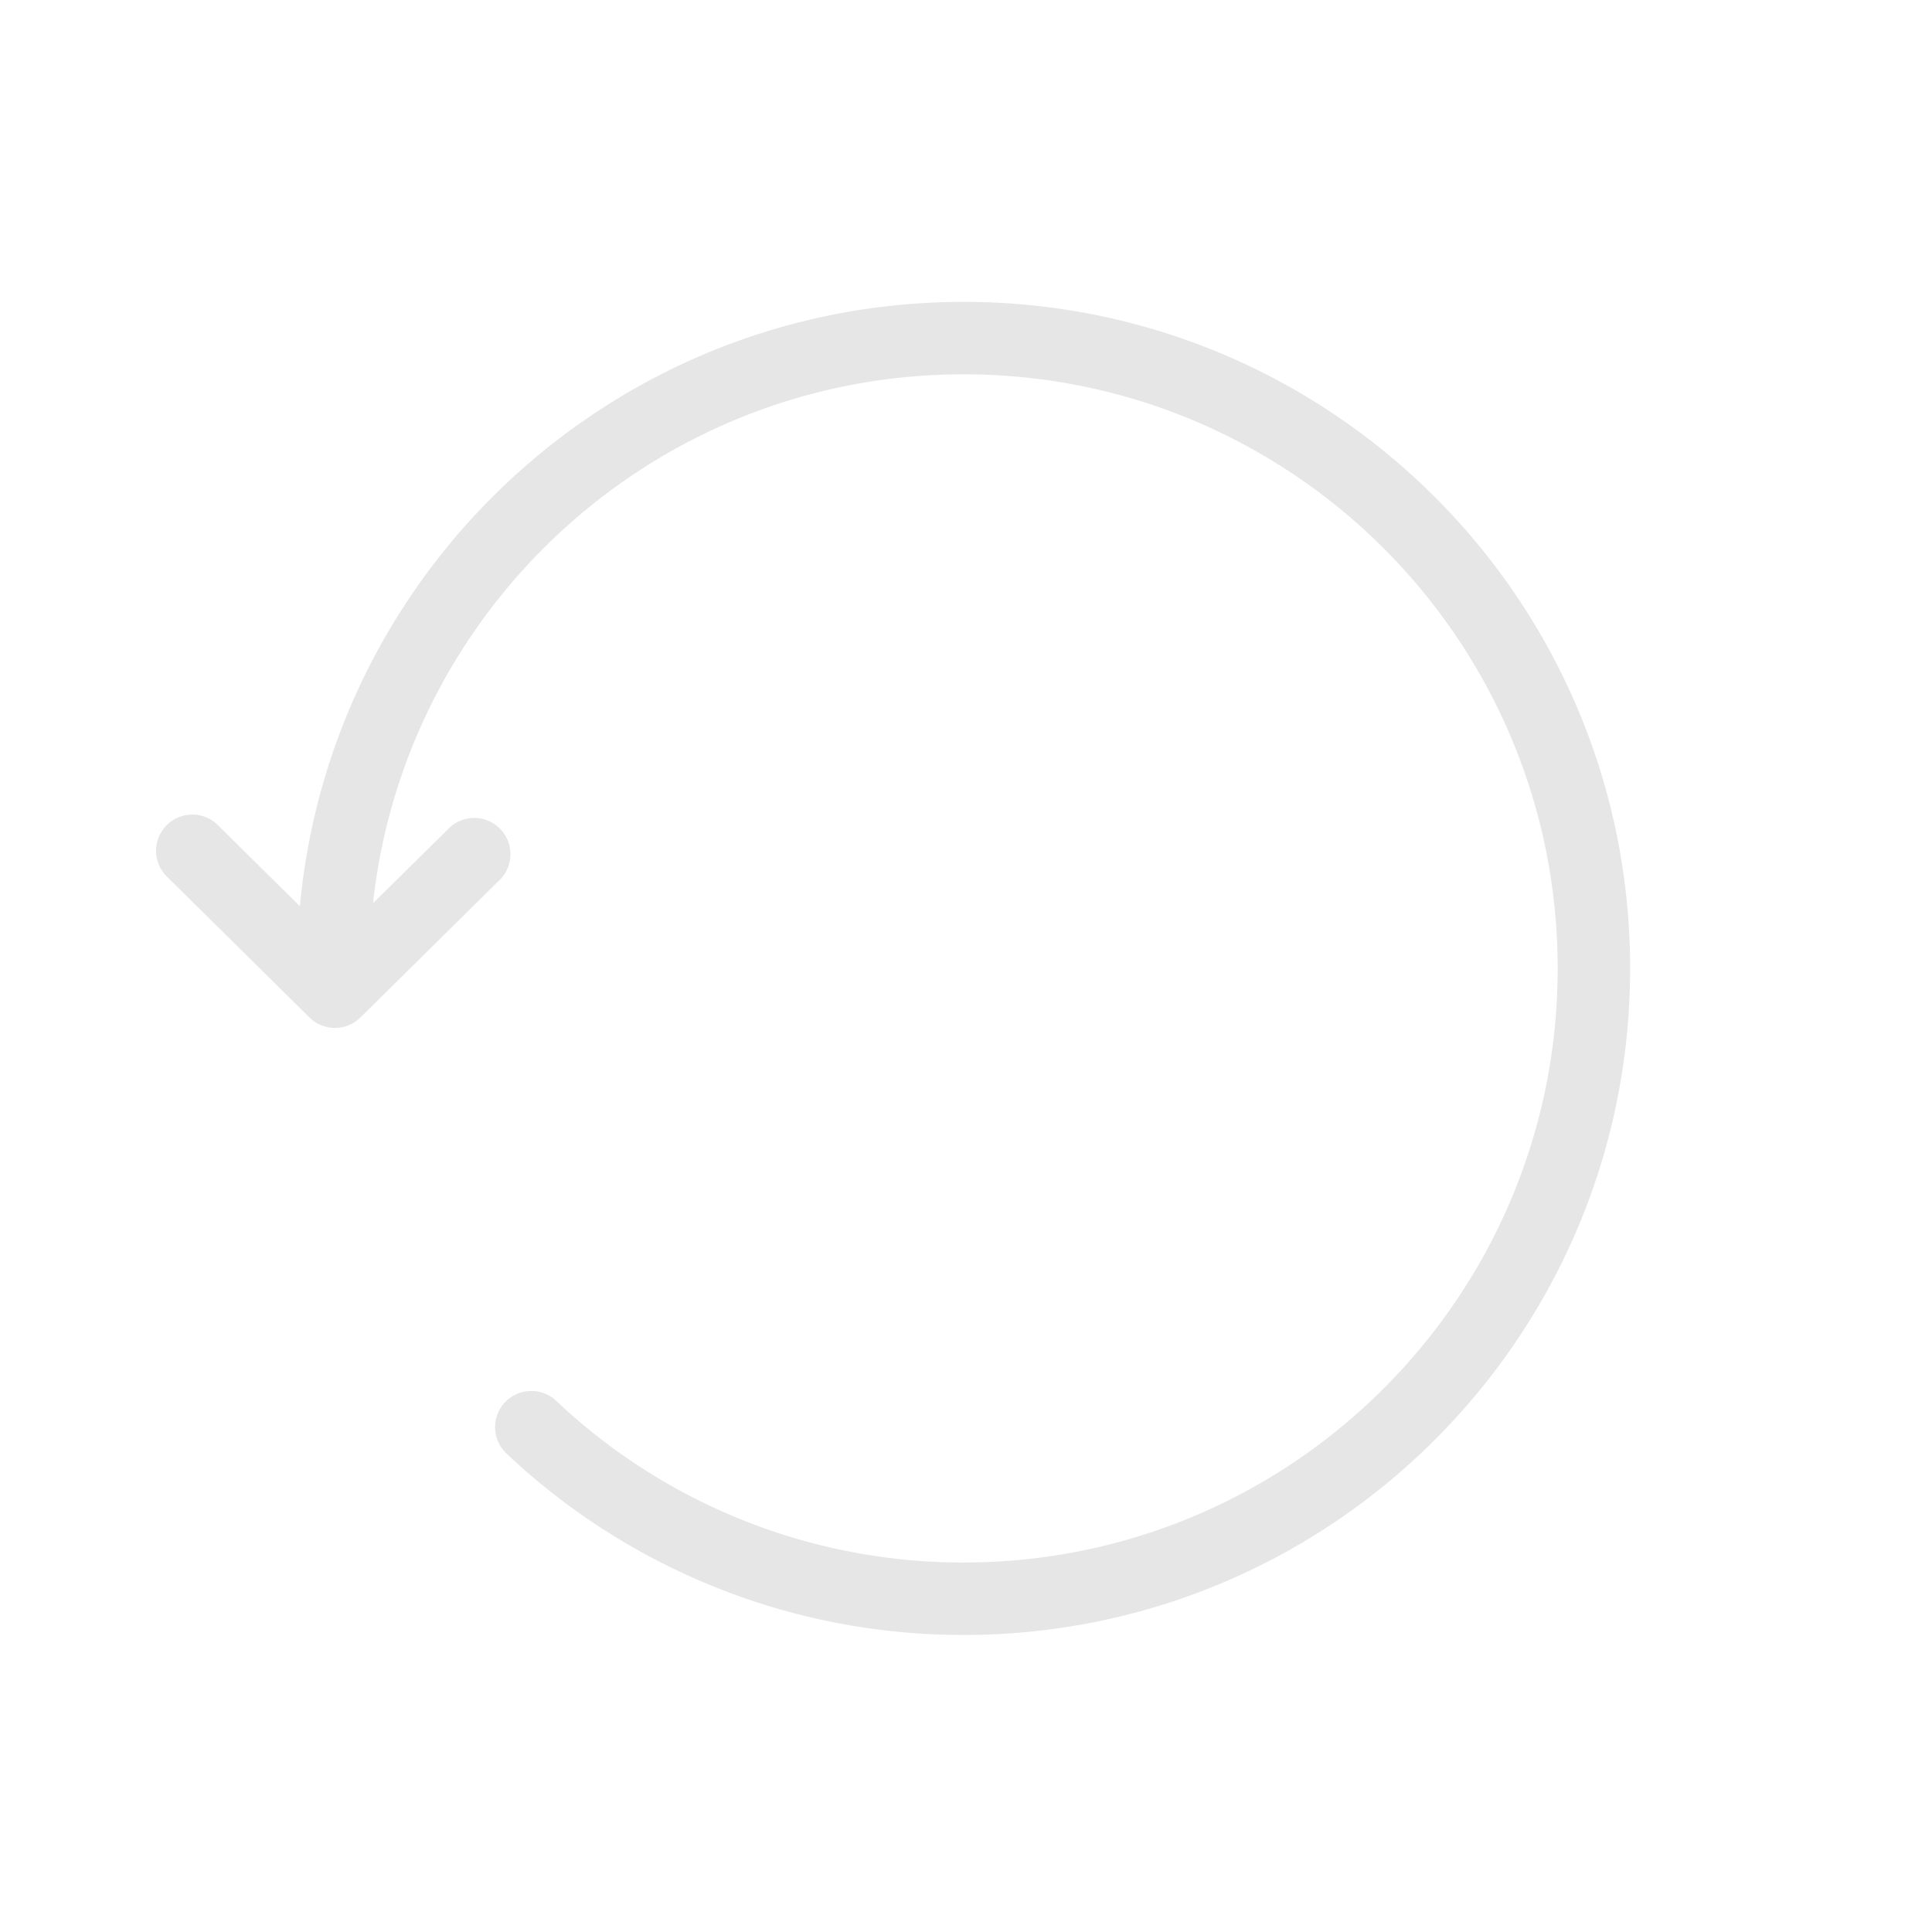 <?xml version="1.0" standalone="no"?><!DOCTYPE svg PUBLIC "-//W3C//DTD SVG 1.1//EN" "http://www.w3.org/Graphics/SVG/1.1/DTD/svg11.dtd"><svg t="1550217312393" class="icon" style="" viewBox="0 0 1024 1024" version="1.1" xmlns="http://www.w3.org/2000/svg" p-id="959" xmlns:xlink="http://www.w3.org/1999/xlink" width="16" height="16"><defs><style type="text/css"></style></defs><path d="M197.709 478.72l39.68-39.168a19.2 19.2 0 1 1 26.982 27.29l-73.344 72.448a19.2 19.2 0 0 1-26.982 0l-75.136-74.24A19.2 19.2 0 1 1 115.891 437.76l43.059 42.547C175.616 300.646 326.733 160 510.72 160c195.123 0 353.28 158.157 353.28 353.28 0 195.123-158.157 353.28-353.28 353.28a352.051 352.051 0 0 1-242.022-95.923 19.2 19.2 0 1 1 26.291-27.981 313.677 313.677 0 0 0 215.731 85.504c173.901 0 314.88-140.979 314.88-314.88 0-173.901-140.979-314.88-314.88-314.88-162.227 0-295.808 122.675-313.011 280.32z" fill="#e6e6e6" p-id="960"></path></svg>